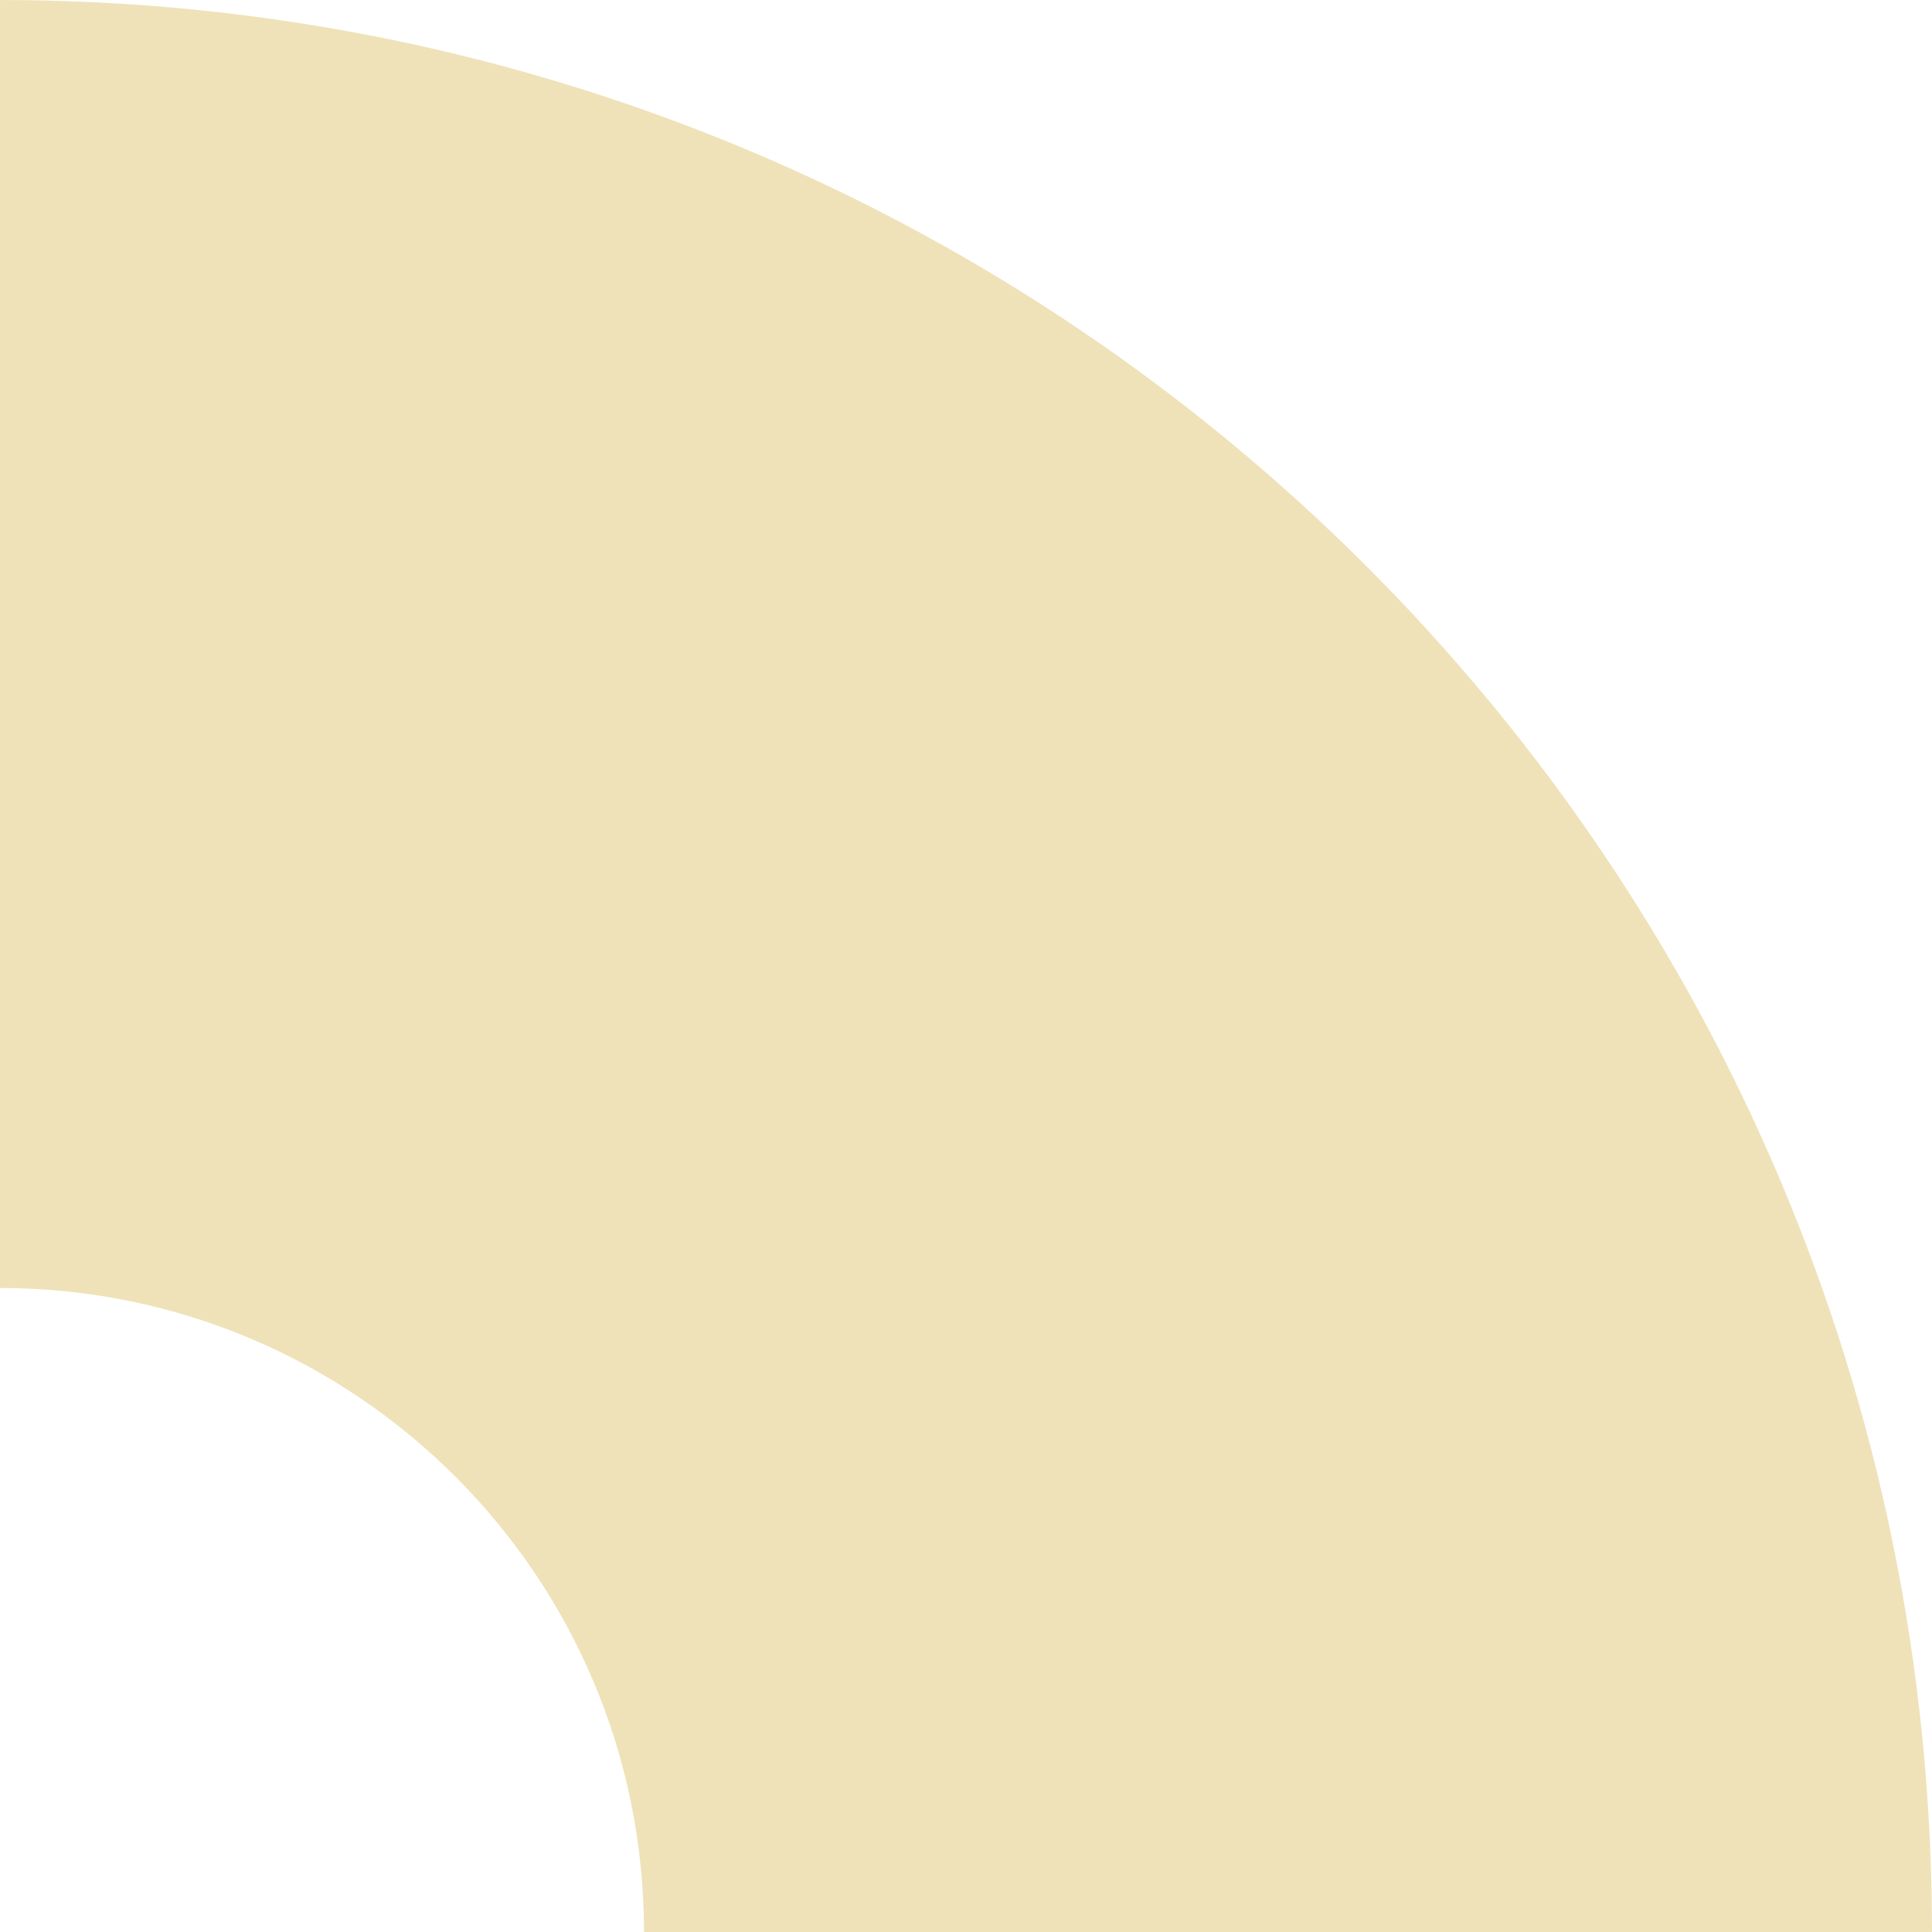 <?xml version="1.0" encoding="UTF-8"?>
<svg width="120px" height="120px" viewBox="0 0 120 120" version="1.1" xmlns="http://www.w3.org/2000/svg" xmlns:xlink="http://www.w3.org/1999/xlink">
    <!-- Generator: Sketch 49.3 (51167) - http://www.bohemiancoding.com/sketch -->
    <title>parts</title>
    <desc>Created with Sketch.</desc>
    <defs>
        <path d="M60,40 C48.954,40 40,48.954 40,60 C24.5,60 13,60 0,60 C0,26.863 26.863,0 60,0 C60,16 60,23 60,40 Z" id="path-3"></path>
    </defs>
    <g id="Page-1" stroke="none" stroke-width="1" fill="none" fill-rule="evenodd">
        <g id="parts">
            <g id="turn_02" transform="scale(2) translate(60,0) rotate(90)">
                <g id="Page-1-Clipped">
                    <mask id="mask-4" fill="white">
                        <use xlink:href="#path-3"></use>
                    </mask>
                    <use id="path-3" fill="#EFE2B9" xlink:href="#path-3"></use>
                </g>
            </g>
        </g>
    </g>
</svg>